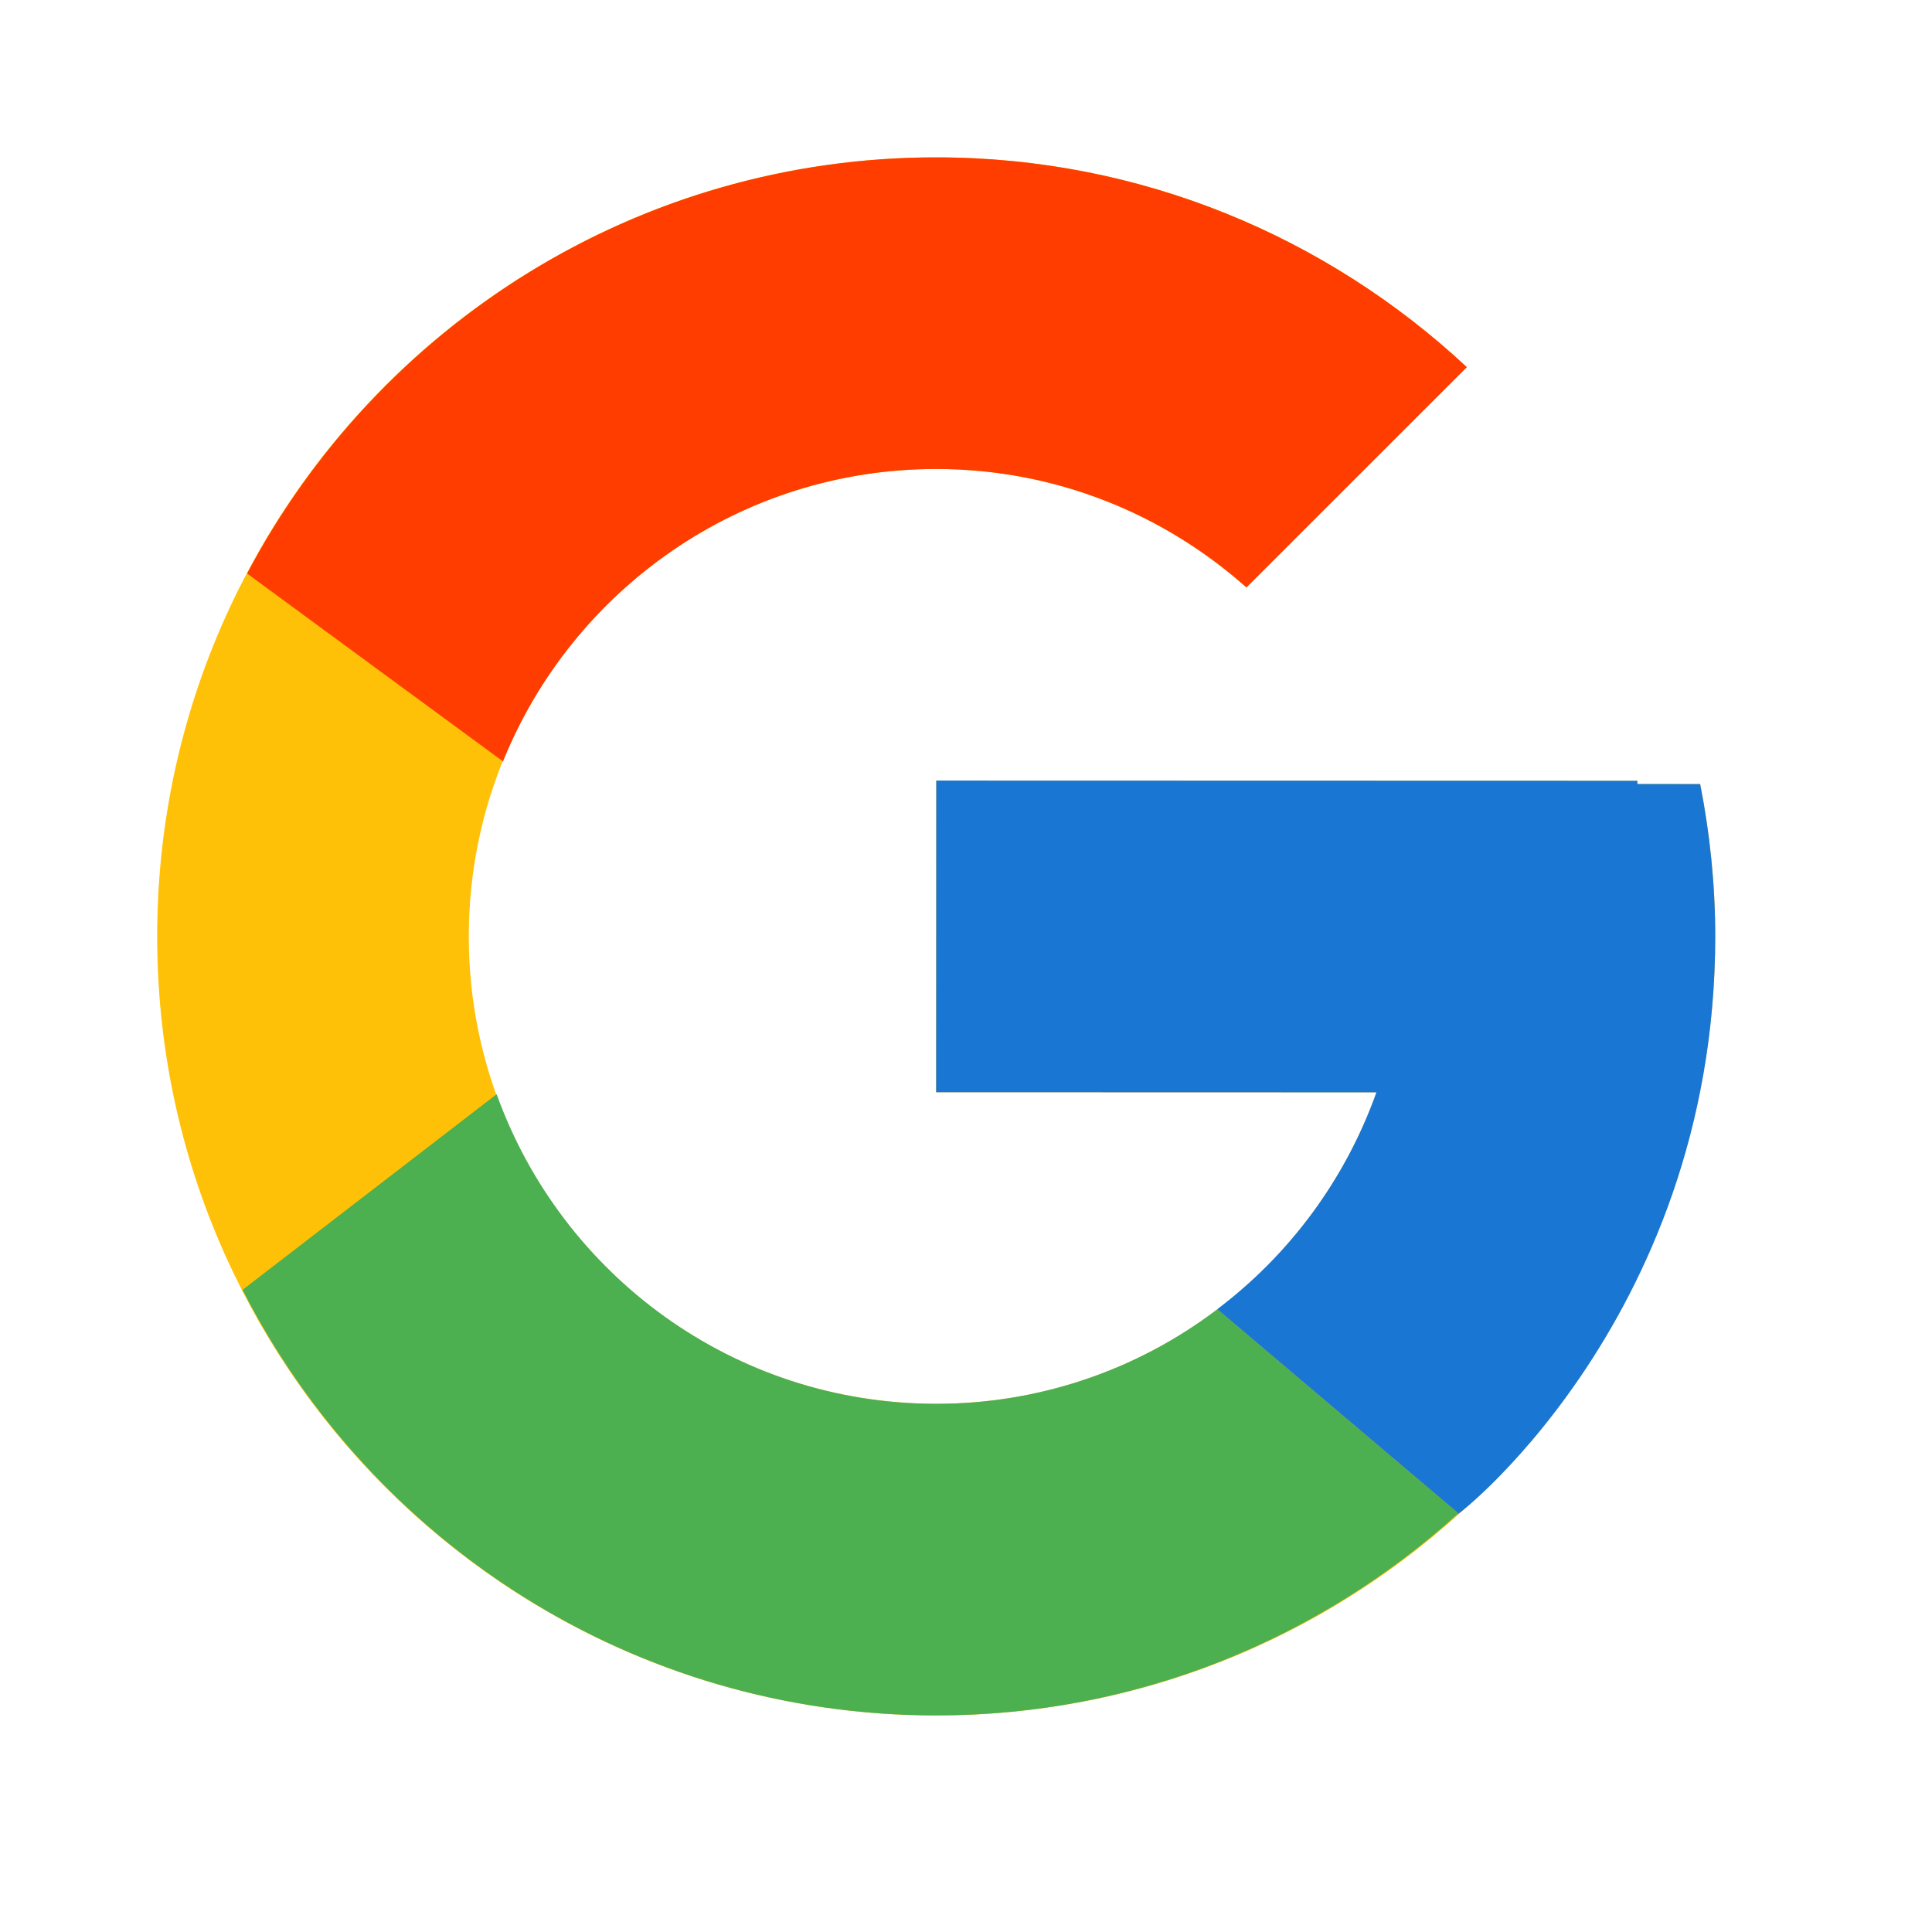 <svg width="31" height="31" viewBox="0 0 31 31" fill="none" xmlns="http://www.w3.org/2000/svg">
<path d="M27.28 12.581L26.273 12.58L26.273 12.528L15.023 12.525L15.021 17.525L22.086 17.527C21.054 20.438 18.284 22.526 15.02 22.525C10.878 22.524 7.521 19.165 7.522 15.023C7.523 10.881 10.882 7.524 15.024 7.525C16.936 7.526 18.675 8.247 19.999 9.426L23.536 5.891C21.304 3.81 18.318 2.526 15.026 2.525C8.123 2.523 2.524 8.118 2.522 15.021C2.52 21.924 8.115 27.523 15.018 27.525C21.921 27.527 27.52 21.932 27.522 15.029C27.522 14.191 27.436 13.373 27.28 12.581Z" fill="#FFC107"/>
<path d="M3.965 9.203L8.071 12.217C9.183 9.466 11.875 7.524 15.024 7.525C16.936 7.526 18.675 8.247 20 9.426L23.536 5.891C21.304 3.81 18.319 2.526 15.026 2.525C10.225 2.524 6.06 5.233 3.965 9.203Z" fill="#FF3D00"/>
<path d="M15.018 27.525C18.247 27.526 21.181 26.291 23.4 24.283L19.532 21.008C18.235 21.994 16.649 22.527 15.02 22.525C11.768 22.524 9.008 20.45 7.969 17.557L3.892 20.696C5.96 24.745 10.16 27.523 15.018 27.525Z" fill="#4CAF50"/>
<path d="M27.28 12.581L26.273 12.58L26.273 12.528L15.023 12.525L15.021 17.525L22.086 17.527C21.592 18.912 20.704 20.122 19.53 21.008L19.532 21.007L23.4 24.282C23.126 24.531 27.52 21.279 27.522 15.029C27.522 14.191 27.436 13.373 27.28 12.581Z" fill="#1976D2"/>
</svg>
